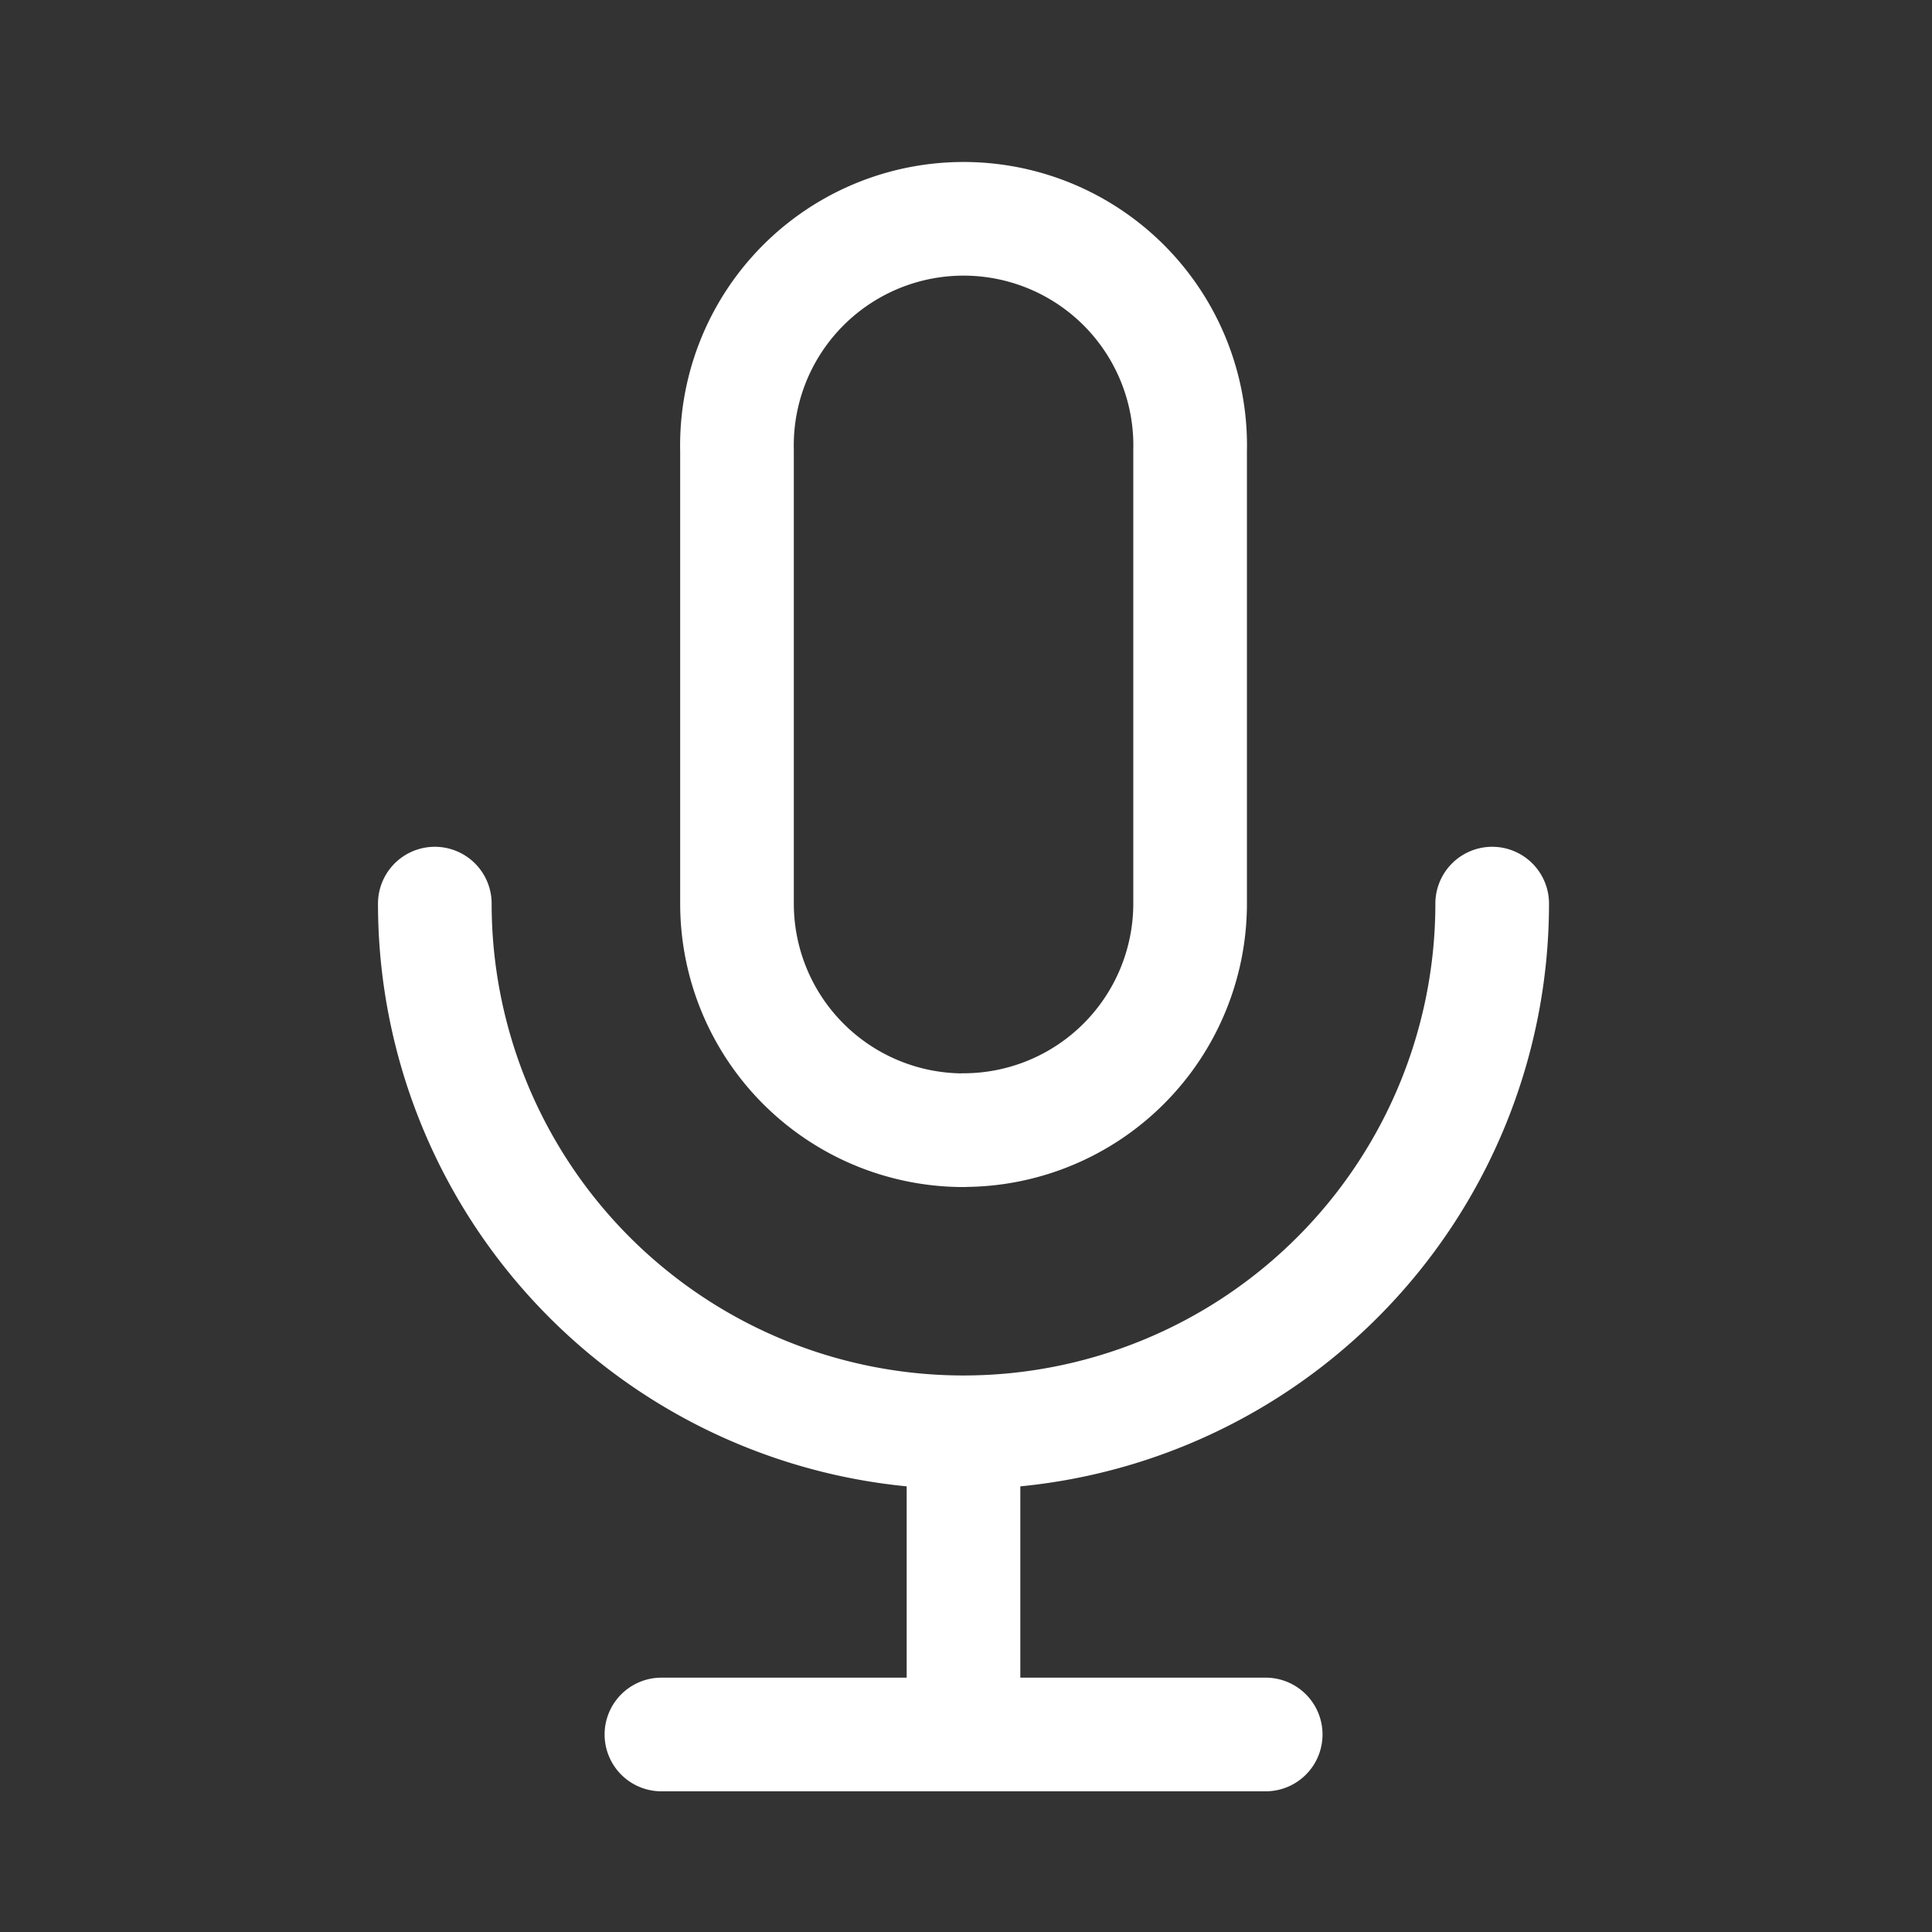 <svg width="17" height="17" fill="none" xmlns="http://www.w3.org/2000/svg"><rect width="100%" height="100%" fill="#333333" stroke="none"/><path d="M13.13 7.951a4.652 4.652 0 01-4.652 4.652m0 0a4.652 4.652 0 01-4.652-4.652m4.652 4.652v2.659m0 0H5.82m2.658 0h2.659M8.478 9.945a1.994 1.994 0 01-1.993-1.994V3.964a1.994 1.994 0 113.987 0V7.95a1.994 1.994 0 01-1.994 1.994z" stroke="#fff" stroke-linecap="round" stroke-linejoin="round"/></svg>